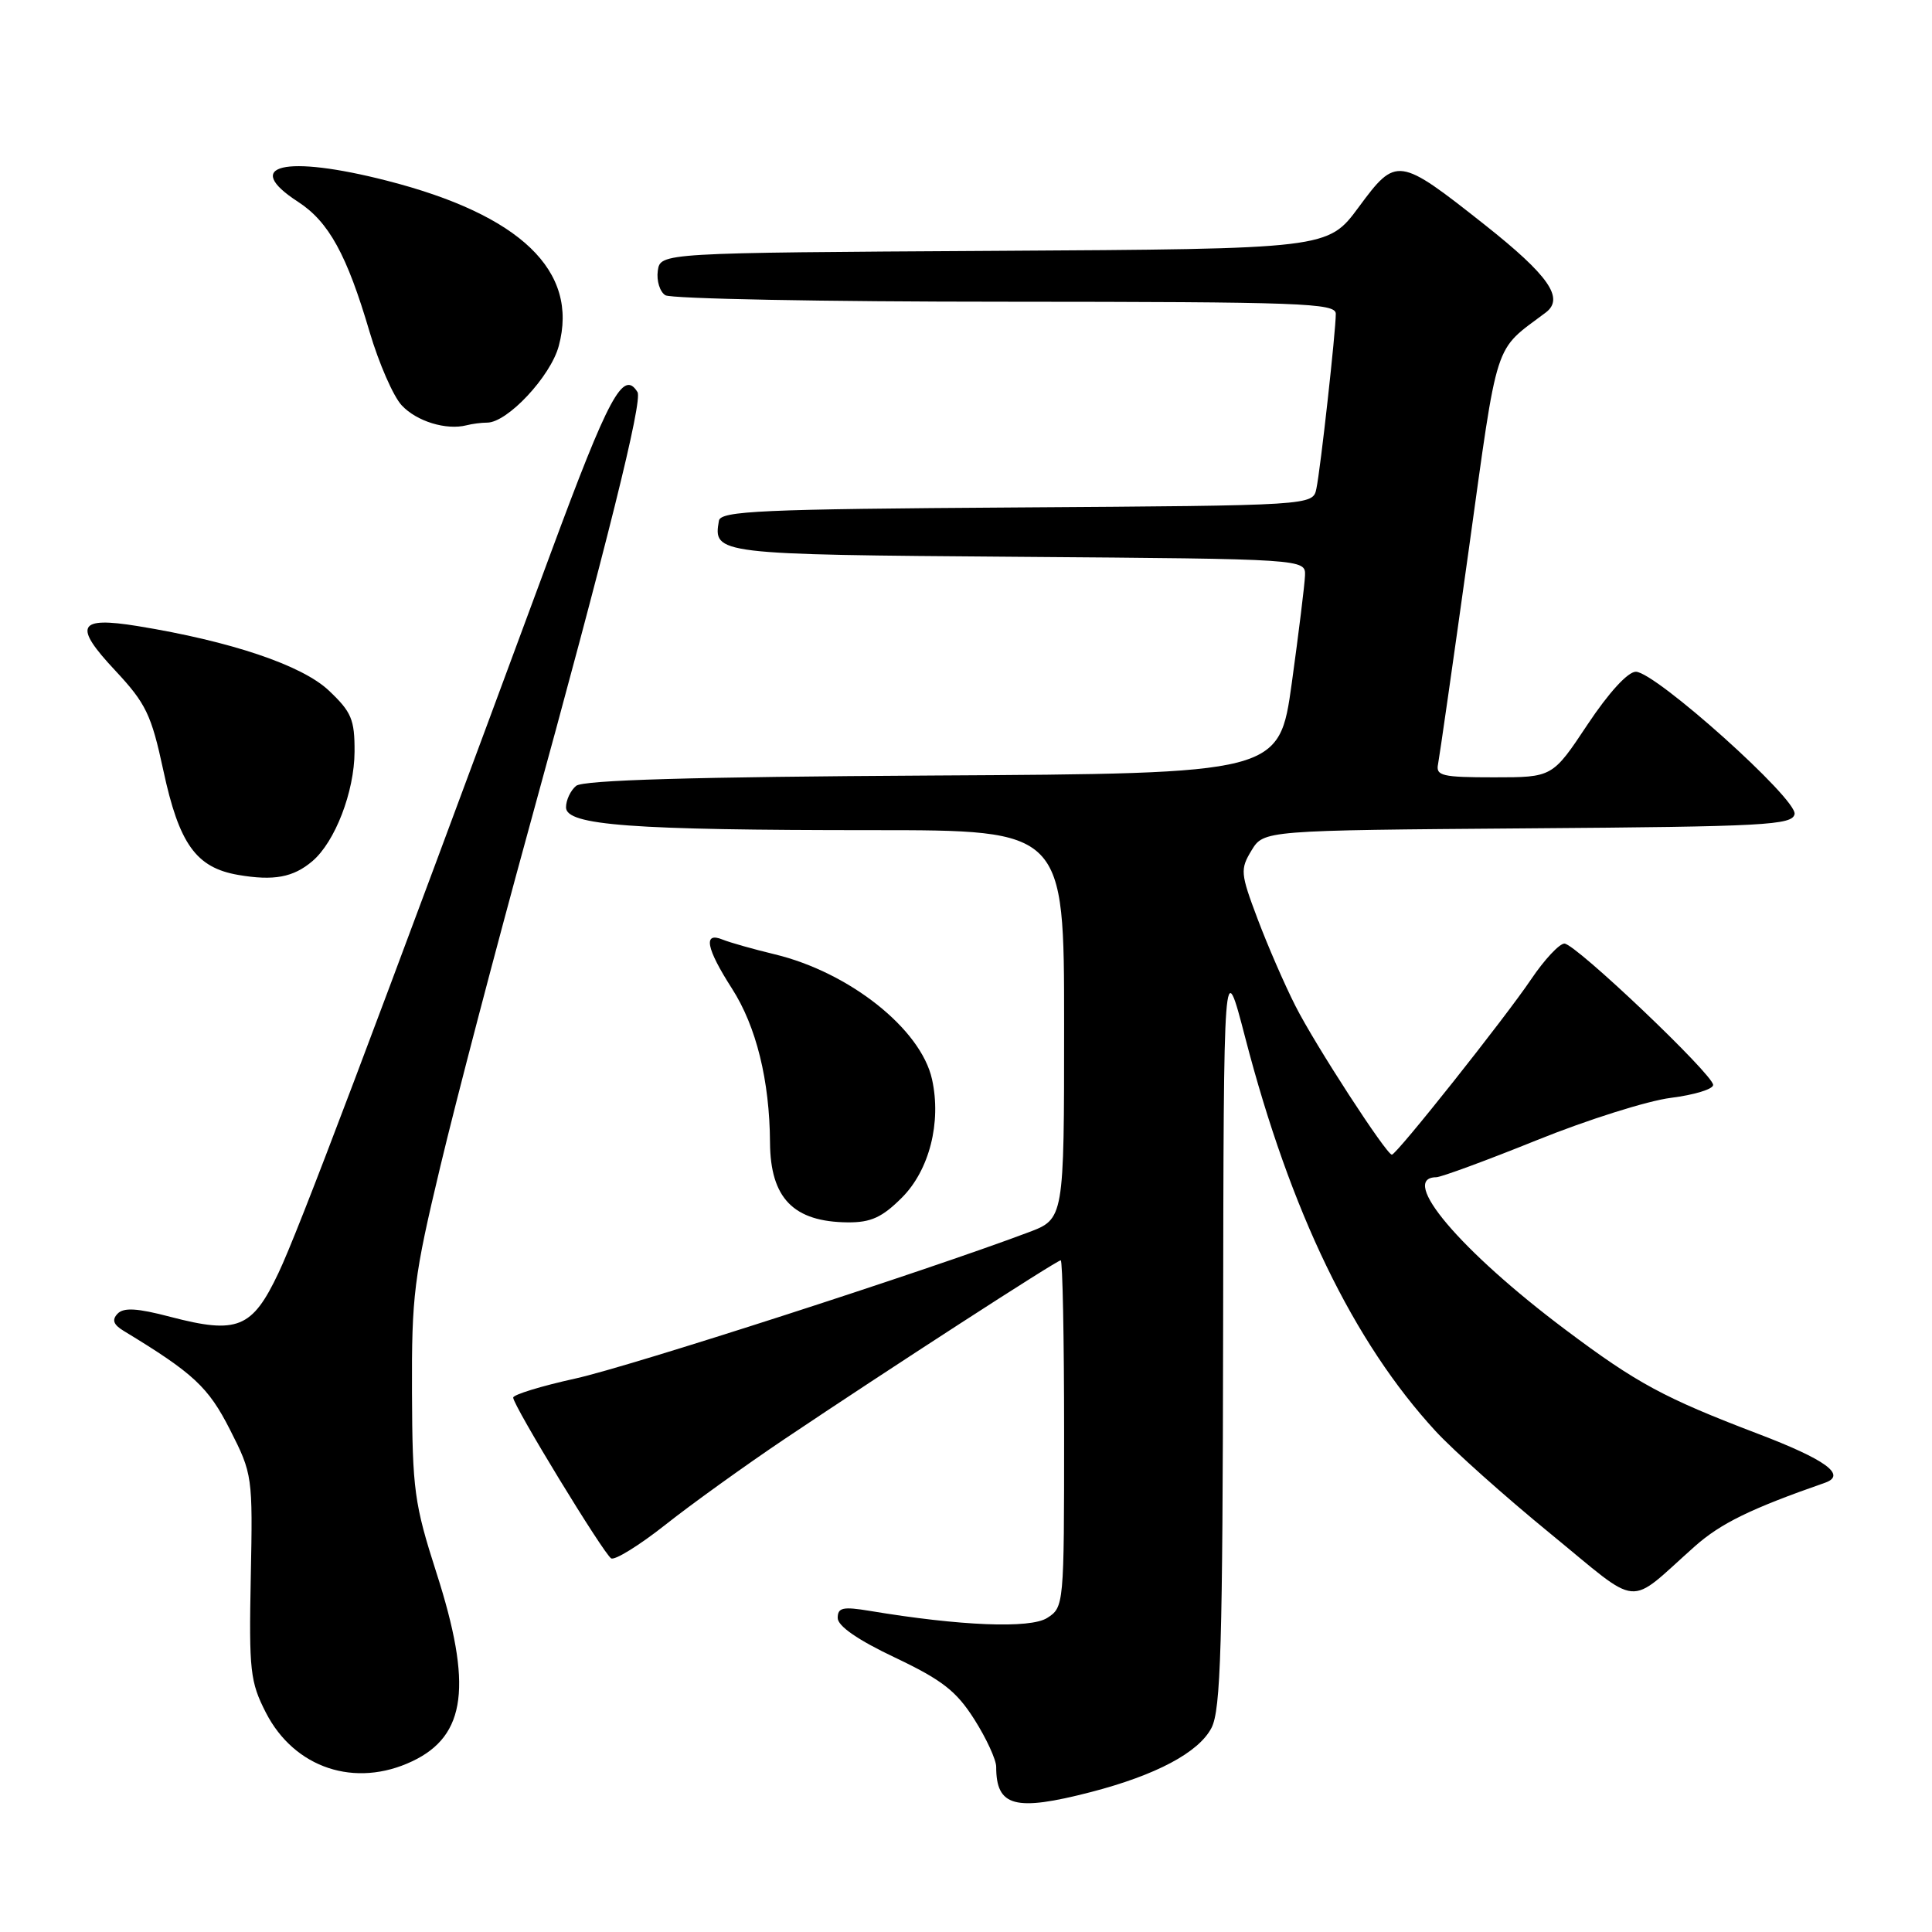 <?xml version="1.0" encoding="UTF-8" standalone="no"?>
<!DOCTYPE svg PUBLIC "-//W3C//DTD SVG 1.1//EN" "http://www.w3.org/Graphics/SVG/1.1/DTD/svg11.dtd" >
<svg xmlns="http://www.w3.org/2000/svg" xmlns:xlink="http://www.w3.org/1999/xlink" version="1.1" viewBox="0 0 256 256">
 <g >
 <path fill="currentColor"
d=" M 144.54 237.46 C 153.18 235.22 158.84 232.21 160.53 228.95 C 161.76 226.56 162.01 218.10 162.07 176.30 C 162.14 126.50 162.14 126.50 165.00 137.50 C 171.00 160.59 179.32 177.79 190.23 189.64 C 192.58 192.19 199.40 198.28 205.38 203.17 C 217.67 213.22 215.42 213.02 224.58 204.89 C 228.01 201.85 231.97 199.91 241.83 196.47 C 244.73 195.45 241.94 193.41 232.93 189.98 C 220.48 185.23 216.89 183.29 207.44 176.20 C 193.50 165.74 185.28 156.04 190.31 155.99 C 190.96 155.98 196.97 153.77 203.66 151.07 C 210.35 148.37 218.34 145.85 221.41 145.47 C 224.49 145.08 227.00 144.32 227.00 143.76 C 227.00 142.38 208.80 125.08 207.30 125.03 C 206.64 125.02 204.65 127.14 202.89 129.75 C 199.44 134.87 185.05 153.00 184.43 153.00 C 183.71 153.00 174.24 138.42 171.66 133.31 C 170.21 130.46 167.95 125.25 166.63 121.74 C 164.36 115.72 164.32 115.19 165.83 112.69 C 167.45 110.03 167.45 110.03 202.46 109.76 C 233.93 109.53 237.50 109.33 237.79 107.87 C 238.17 105.89 219.36 89.04 216.76 89.01 C 215.70 89.01 213.18 91.76 210.36 96.00 C 205.71 103.00 205.71 103.00 197.95 103.00 C 191.09 103.00 190.23 102.80 190.55 101.25 C 190.74 100.29 192.56 87.59 194.59 73.04 C 198.57 44.42 197.86 46.65 204.81 41.42 C 207.33 39.53 205.23 36.51 196.73 29.78 C 185.29 20.74 185.02 20.70 180.04 27.44 C 175.95 32.98 175.95 32.98 131.73 33.24 C 87.50 33.50 87.50 33.50 87.16 35.89 C 86.98 37.20 87.43 38.66 88.16 39.12 C 88.90 39.59 109.19 39.98 133.25 39.98 C 172.45 40.00 177.00 40.16 177.00 41.58 C 177.00 43.89 174.98 62.12 174.43 64.74 C 173.97 66.98 173.97 66.98 134.75 67.24 C 100.81 67.46 95.49 67.70 95.26 69.00 C 94.49 73.44 94.82 73.48 134.96 73.78 C 173.00 74.07 173.00 74.07 172.92 76.28 C 172.87 77.50 172.08 83.90 171.17 90.50 C 169.50 102.50 169.50 102.50 123.59 102.76 C 91.72 102.94 77.27 103.36 76.34 104.13 C 75.60 104.74 75.00 106.02 75.00 106.98 C 75.00 109.36 83.65 110.00 115.65 110.00 C 141.00 110.00 141.00 110.00 141.00 135.76 C 141.00 161.52 141.00 161.52 136.25 163.30 C 122.51 168.47 83.42 181.08 76.25 182.66 C 71.71 183.66 68.00 184.80 68.00 185.19 C 68.00 186.24 79.96 205.85 80.98 206.49 C 81.46 206.78 84.70 204.78 88.18 202.03 C 91.65 199.28 98.78 194.16 104.00 190.65 C 117.72 181.44 140.03 167.00 140.55 167.00 C 140.80 167.00 141.00 177.34 141.00 189.98 C 141.00 212.71 140.98 212.97 138.75 214.39 C 136.50 215.82 127.25 215.45 115.25 213.45 C 111.68 212.86 111.00 213.01 111.00 214.39 C 111.00 215.46 113.67 217.31 118.60 219.64 C 124.84 222.61 126.72 224.07 129.10 227.82 C 130.70 230.34 132.00 233.17 132.00 234.11 C 132.00 239.40 134.48 240.06 144.54 237.46 Z  M 54.64 233.37 C 61.79 229.98 62.63 223.32 57.82 208.37 C 54.90 199.27 54.64 197.40 54.59 184.50 C 54.54 171.62 54.84 169.22 58.36 154.50 C 60.46 145.70 65.71 125.68 70.02 110.00 C 80.50 71.89 85.18 53.09 84.47 51.95 C 82.59 48.91 80.67 52.49 72.99 73.25 C 48.98 138.15 39.55 163.10 36.90 168.67 C 33.42 176.02 31.46 176.81 22.58 174.49 C 18.18 173.33 16.39 173.23 15.58 174.07 C 14.80 174.89 15.02 175.52 16.39 176.35 C 25.65 181.97 27.60 183.78 30.48 189.45 C 33.45 195.30 33.50 195.60 33.23 208.95 C 32.98 221.37 33.15 222.87 35.23 226.93 C 39.01 234.30 47.06 236.97 54.64 233.37 Z  M 119.51 158.69 C 123.14 155.06 124.76 148.72 123.50 143.02 C 122.04 136.36 112.57 128.84 102.65 126.45 C 99.82 125.77 96.71 124.89 95.75 124.50 C 93.14 123.43 93.56 125.64 96.99 130.99 C 100.21 136.00 101.98 143.18 102.03 151.39 C 102.08 158.77 105.14 161.91 112.35 161.97 C 115.40 161.99 116.89 161.31 119.51 158.69 Z  M 41.39 114.11 C 44.40 111.55 46.95 104.92 46.98 99.62 C 47.00 95.34 46.58 94.34 43.56 91.49 C 40.01 88.14 30.59 84.97 18.25 82.96 C 10.30 81.67 9.68 82.89 15.26 88.84 C 19.34 93.21 20.05 94.68 21.64 102.07 C 23.73 111.83 25.98 114.97 31.56 115.93 C 36.28 116.74 38.86 116.26 41.39 114.11 Z  M 64.55 56.00 C 67.23 56.00 72.96 49.88 74.04 45.84 C 76.72 35.91 68.98 28.47 51.26 23.94 C 37.75 20.48 31.96 21.86 39.49 26.74 C 43.57 29.39 45.96 33.74 48.98 44.00 C 50.20 48.12 52.10 52.49 53.22 53.70 C 55.19 55.83 59.13 57.04 61.83 56.35 C 62.56 56.16 63.79 56.00 64.55 56.00 Z "/>
</g>
</svg>